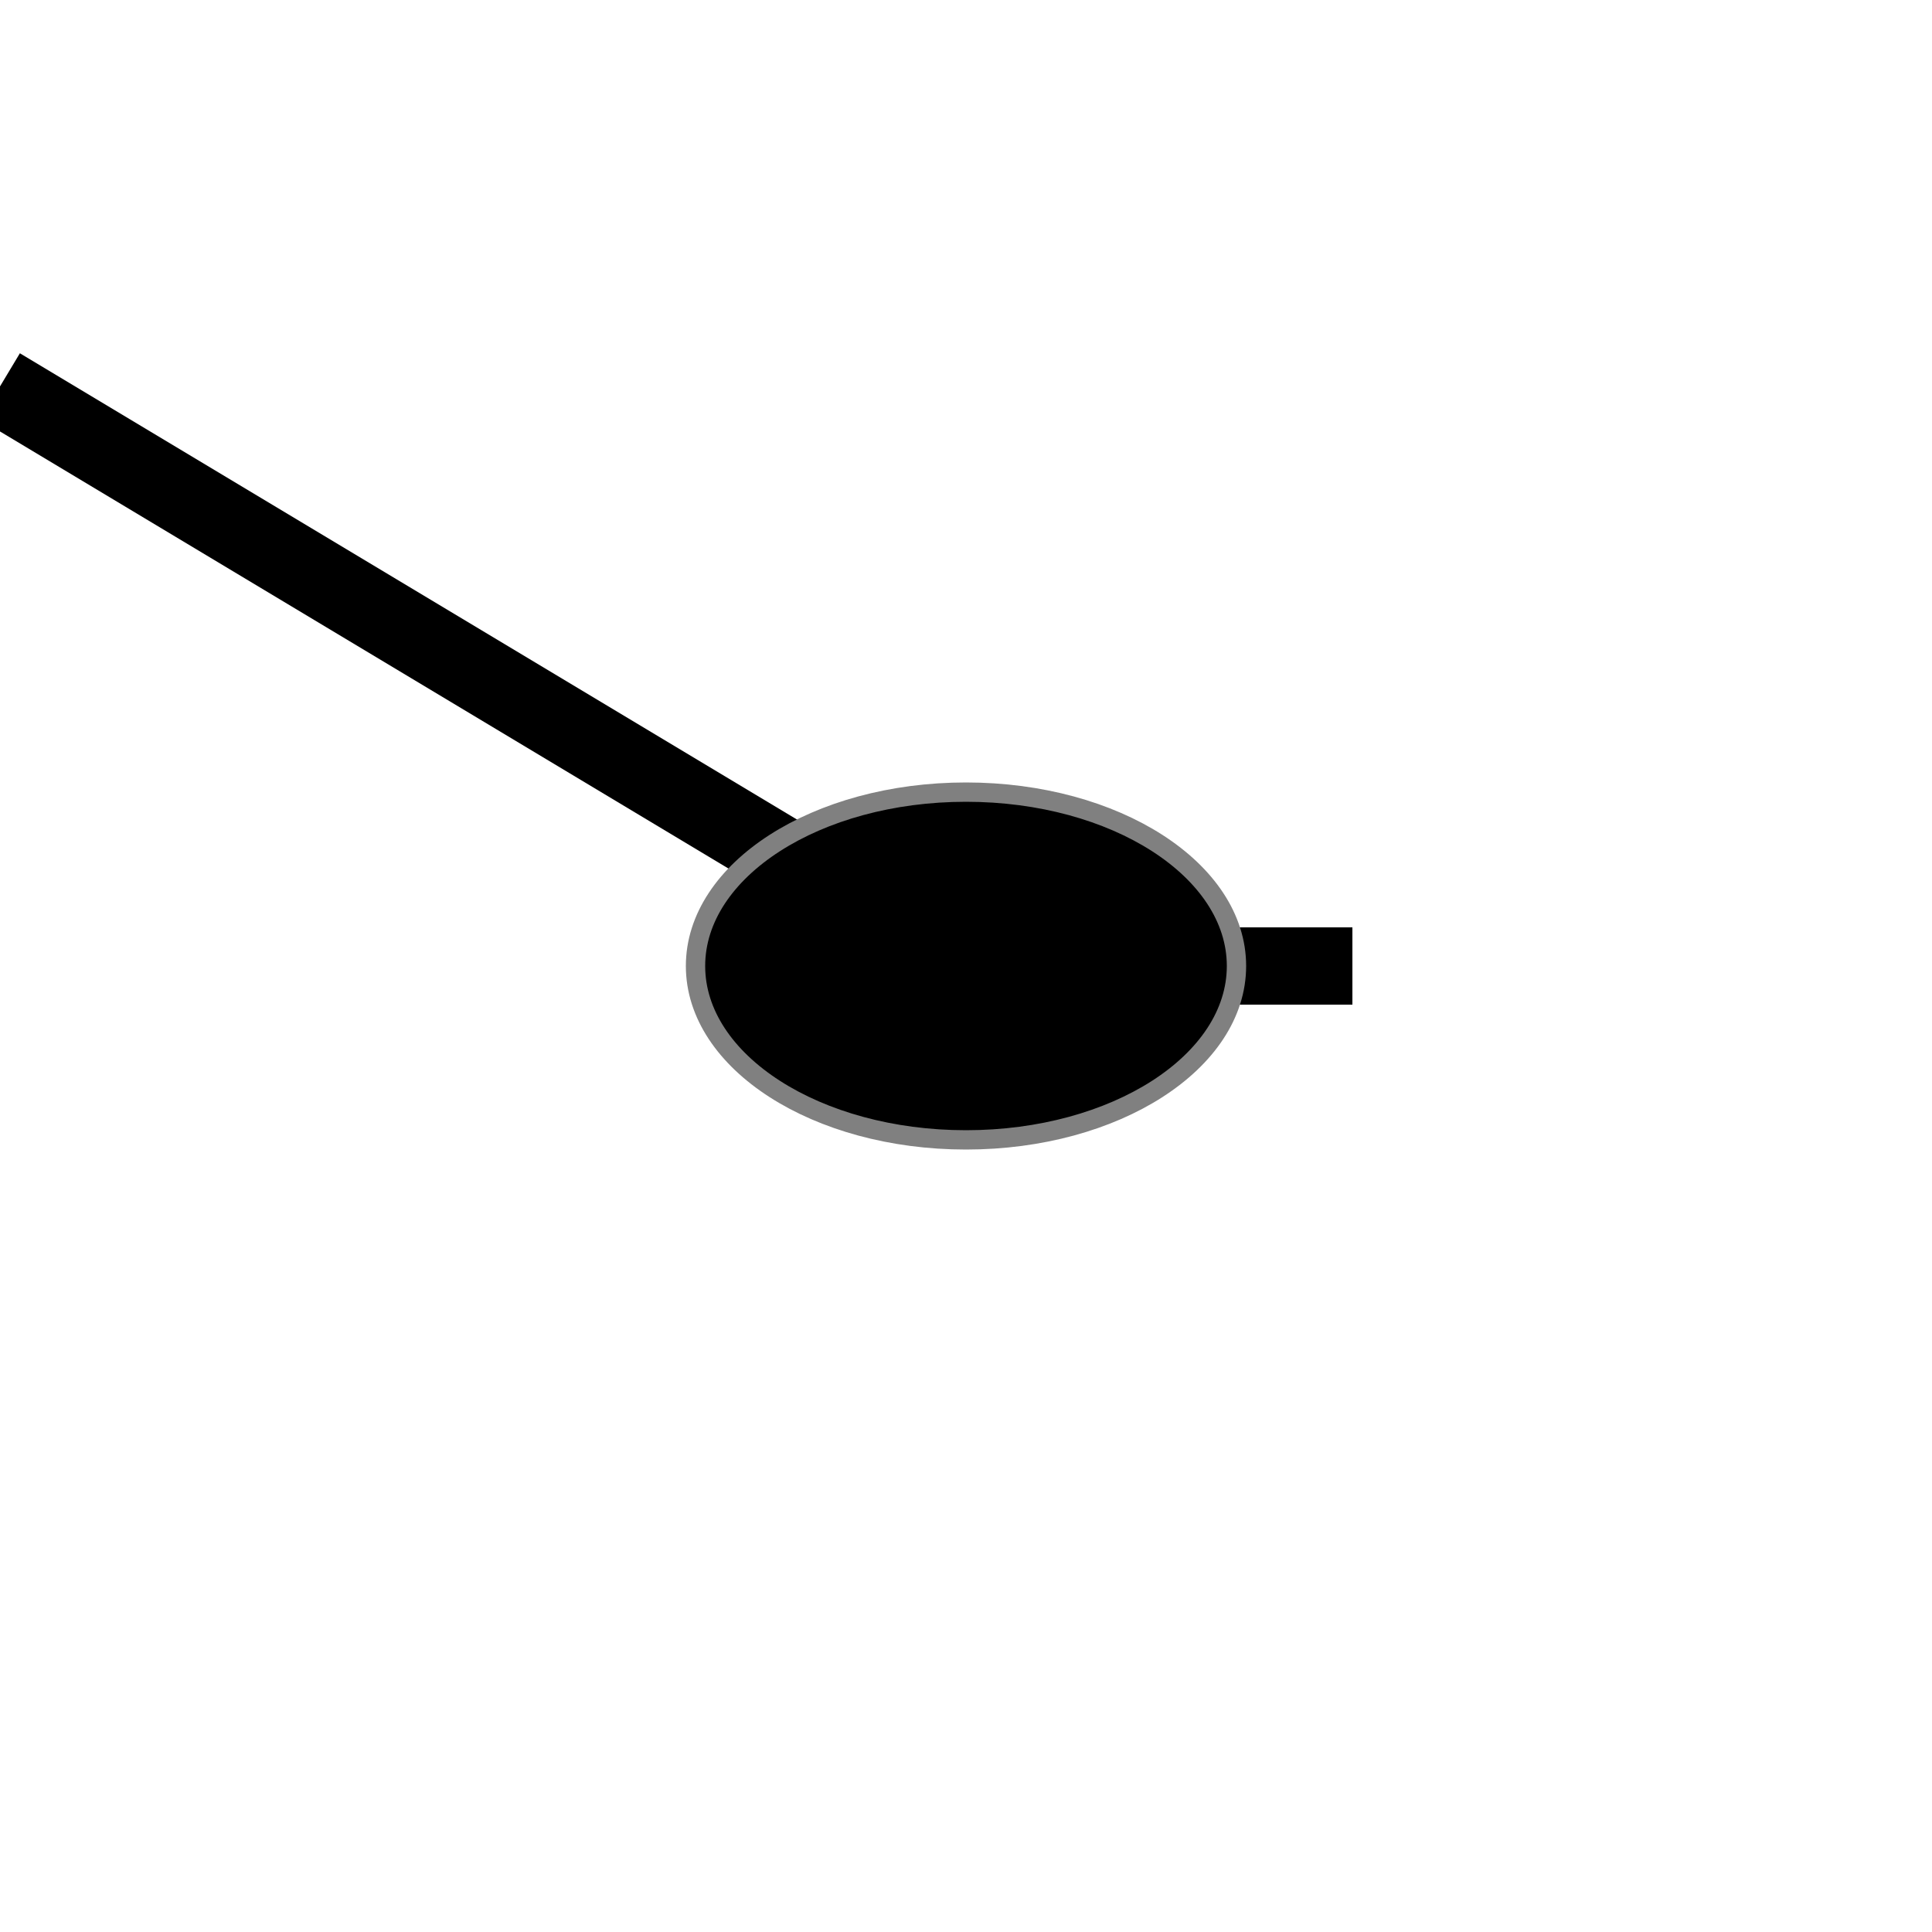 <svg width="100" height="100" xmlns="http://www.w3.org/2000/svg">
    <g>
        <line x1="50" y1="50" x2="0" y2="20" stroke="black" stroke-width="4" />
        <line x1="50" y1="50" x2="70" y2="50" stroke="black" stroke-width="4" />
        <ellipse cx="50" cy="50" rx="14" ry="9" fill="black" stroke="grey"/>
    </g>
</svg>